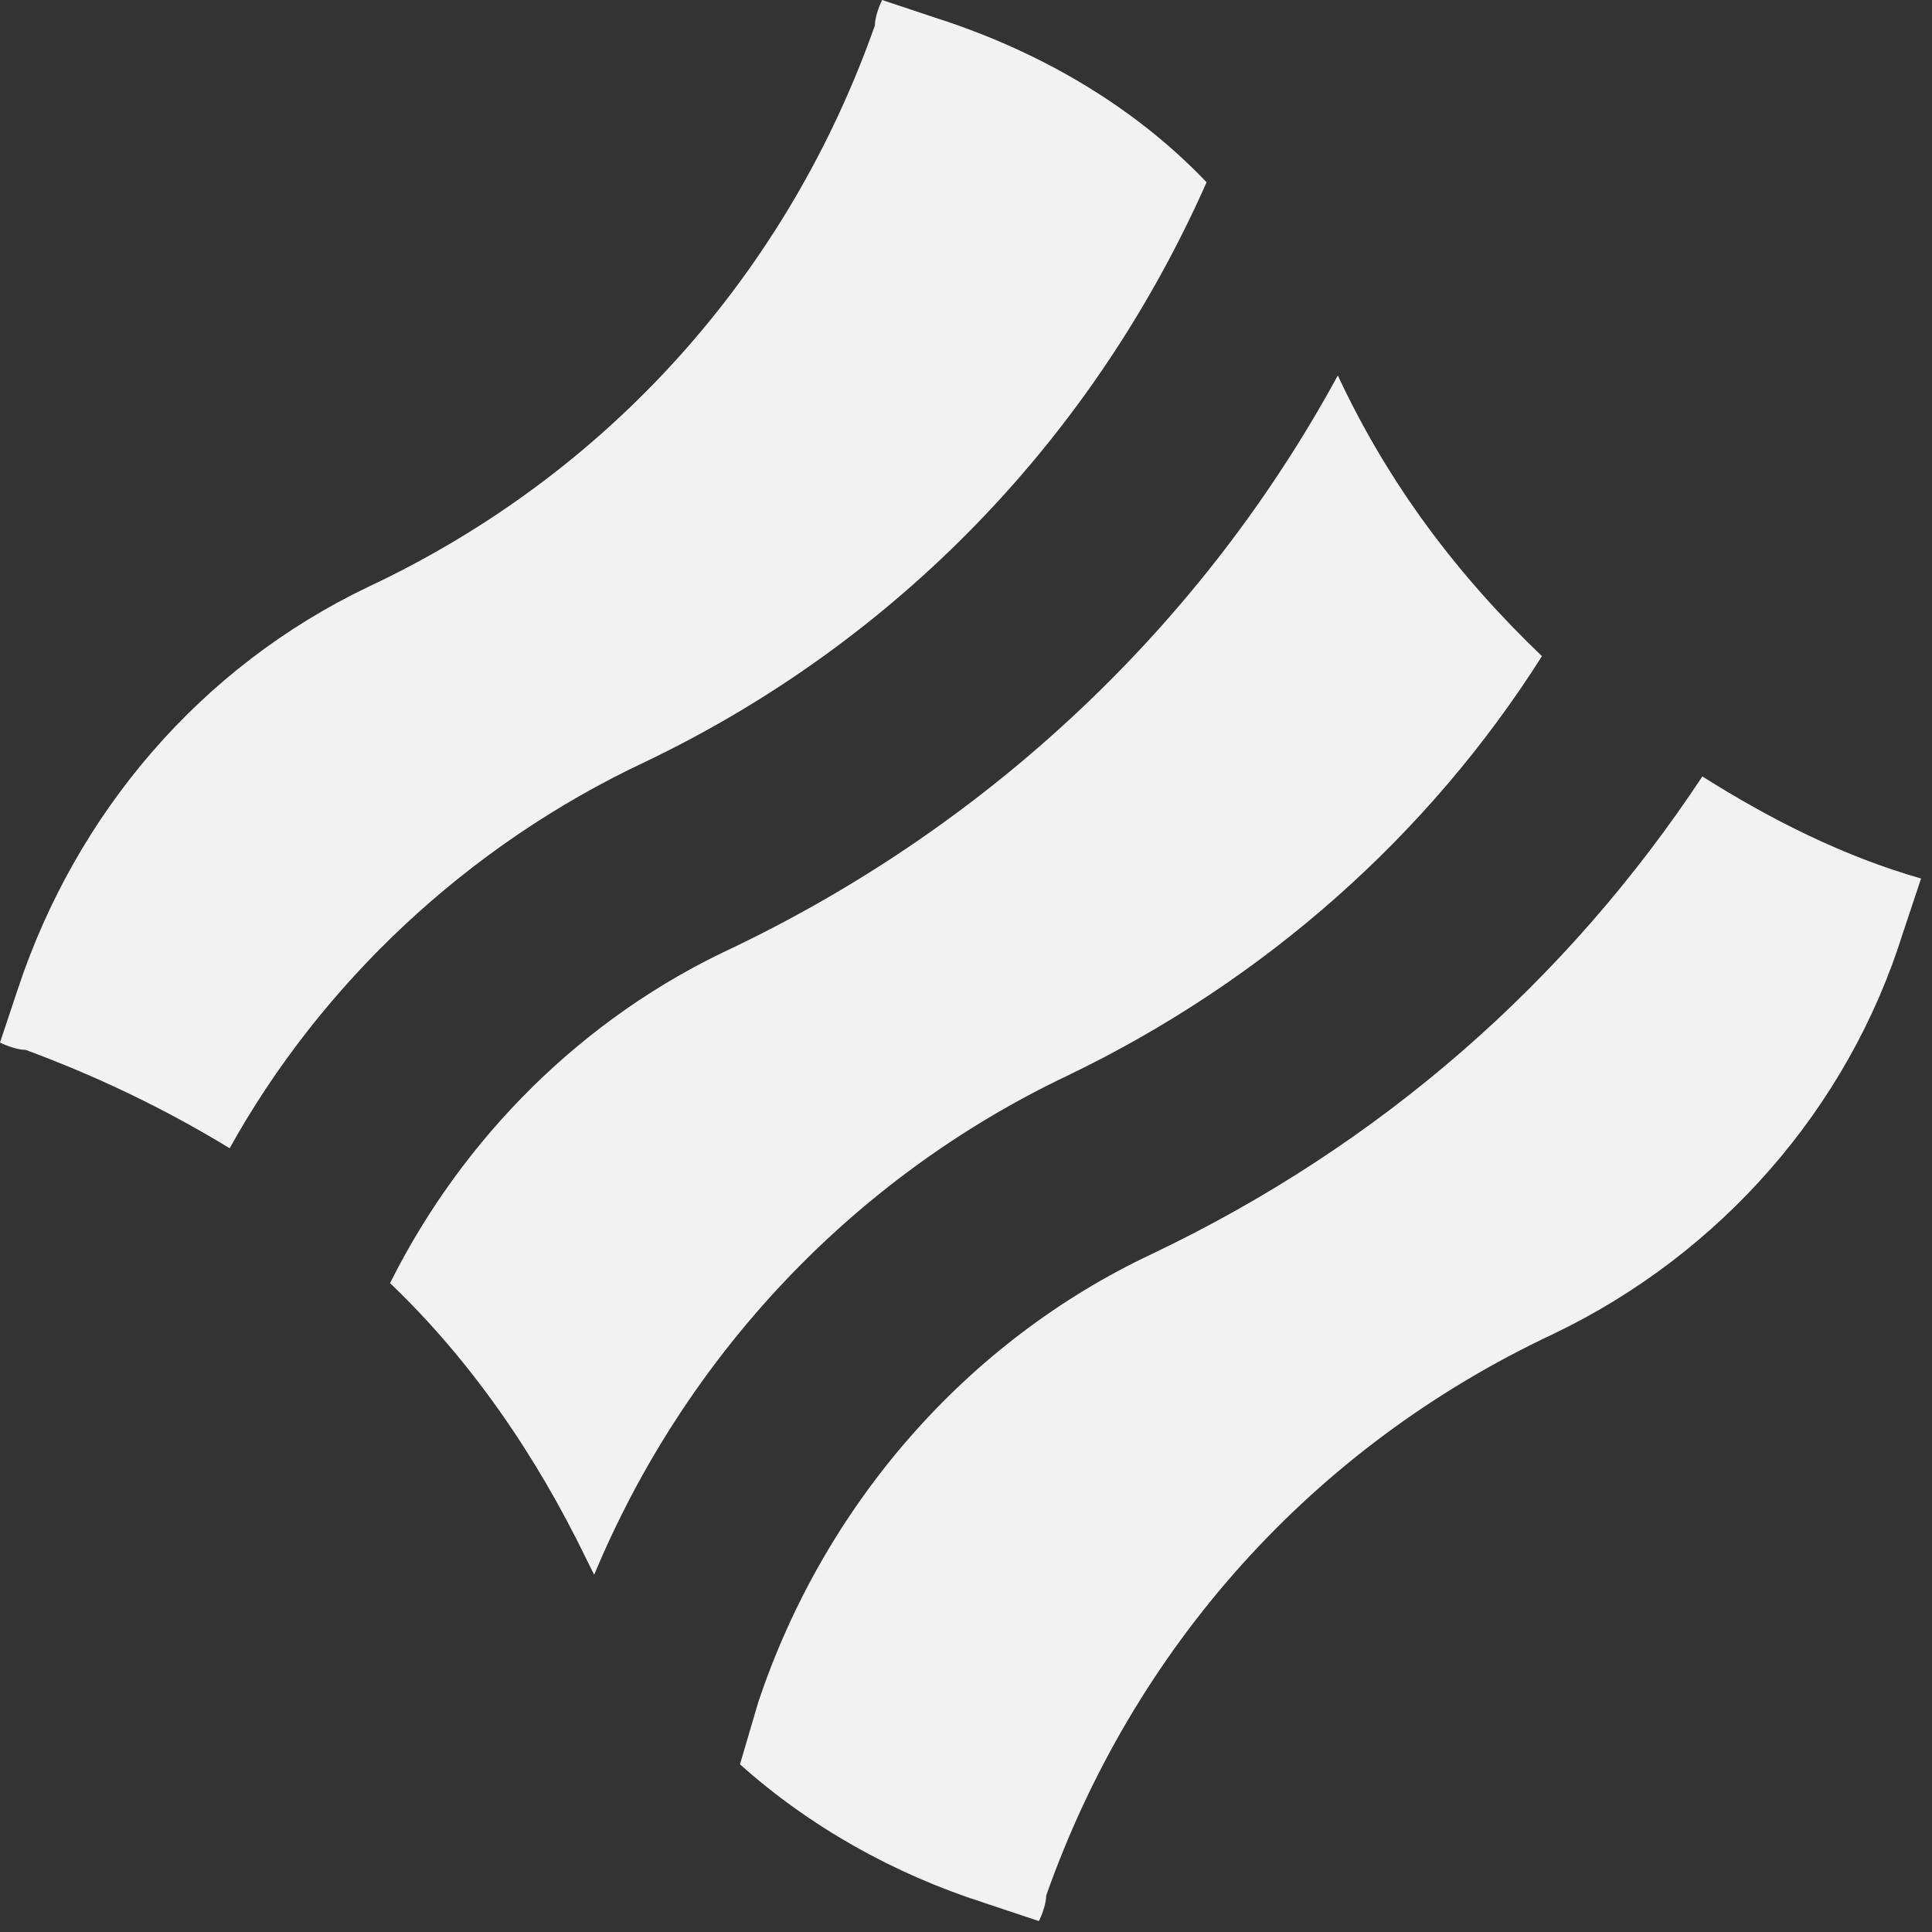 <svg width="53" height="53" viewBox="0 0 53 53" fill="none" xmlns="http://www.w3.org/2000/svg">
<rect x="0" y="0" width="53" height="53" fill="#333333" stroke="none"/>
<path d="M17.7 20.9C24.6 17.6 30 12 33.1 5C31.1 2.9 28.5 1.4 25.7 0.5L24.2 0C24.1 0.2 24 0.5 24 0.7C21.6 7.5 16.7 13 10.1 16.1C5.5 18.3 2.1 22.3 0.5 27.1L0 28.6C0.2 28.7 0.5 28.8 0.7 28.8C2.6 29.5 4.5 30.4 6.3 31.5C8.8 27 12.8 23.2 17.7 20.9Z" fill="#f2f2f2"/>
<path d="M46.7 21.3C43 26.9 37.9 31.4 31.6 34.4C26.5 36.8 22.6 41.3 20.8 46.7L20.3 48.4C22.2 50.1 24.5 51.4 27 52.2L28.5 52.7C28.6 52.5 28.7 52.2 28.7 52C31.1 45.2 36 39.7 42.6 36.6C47.2 34.4 50.7 30.4 52.2 25.6L52.7 24.1C50.6 23.5 48.6 22.5 46.7 21.3Z" fill="#f2f2f2"/>
<path d="M16.3 43.2C18.8 37.2 23.4 32.3 29.3 29.5C34.7 26.9 39.2 22.9 42.3 18C40 15.8 38.1 13.3 36.7 10.3C33 17.1 27.2 22.6 20.1 26C16 27.9 12.7 31.2 10.7 35.2C12.9 37.3 14.7 39.9 16.1 42.8C16.1 42.8 16.2 43 16.3 43.2Z" fill="#f2f2f2"/>
</svg>
